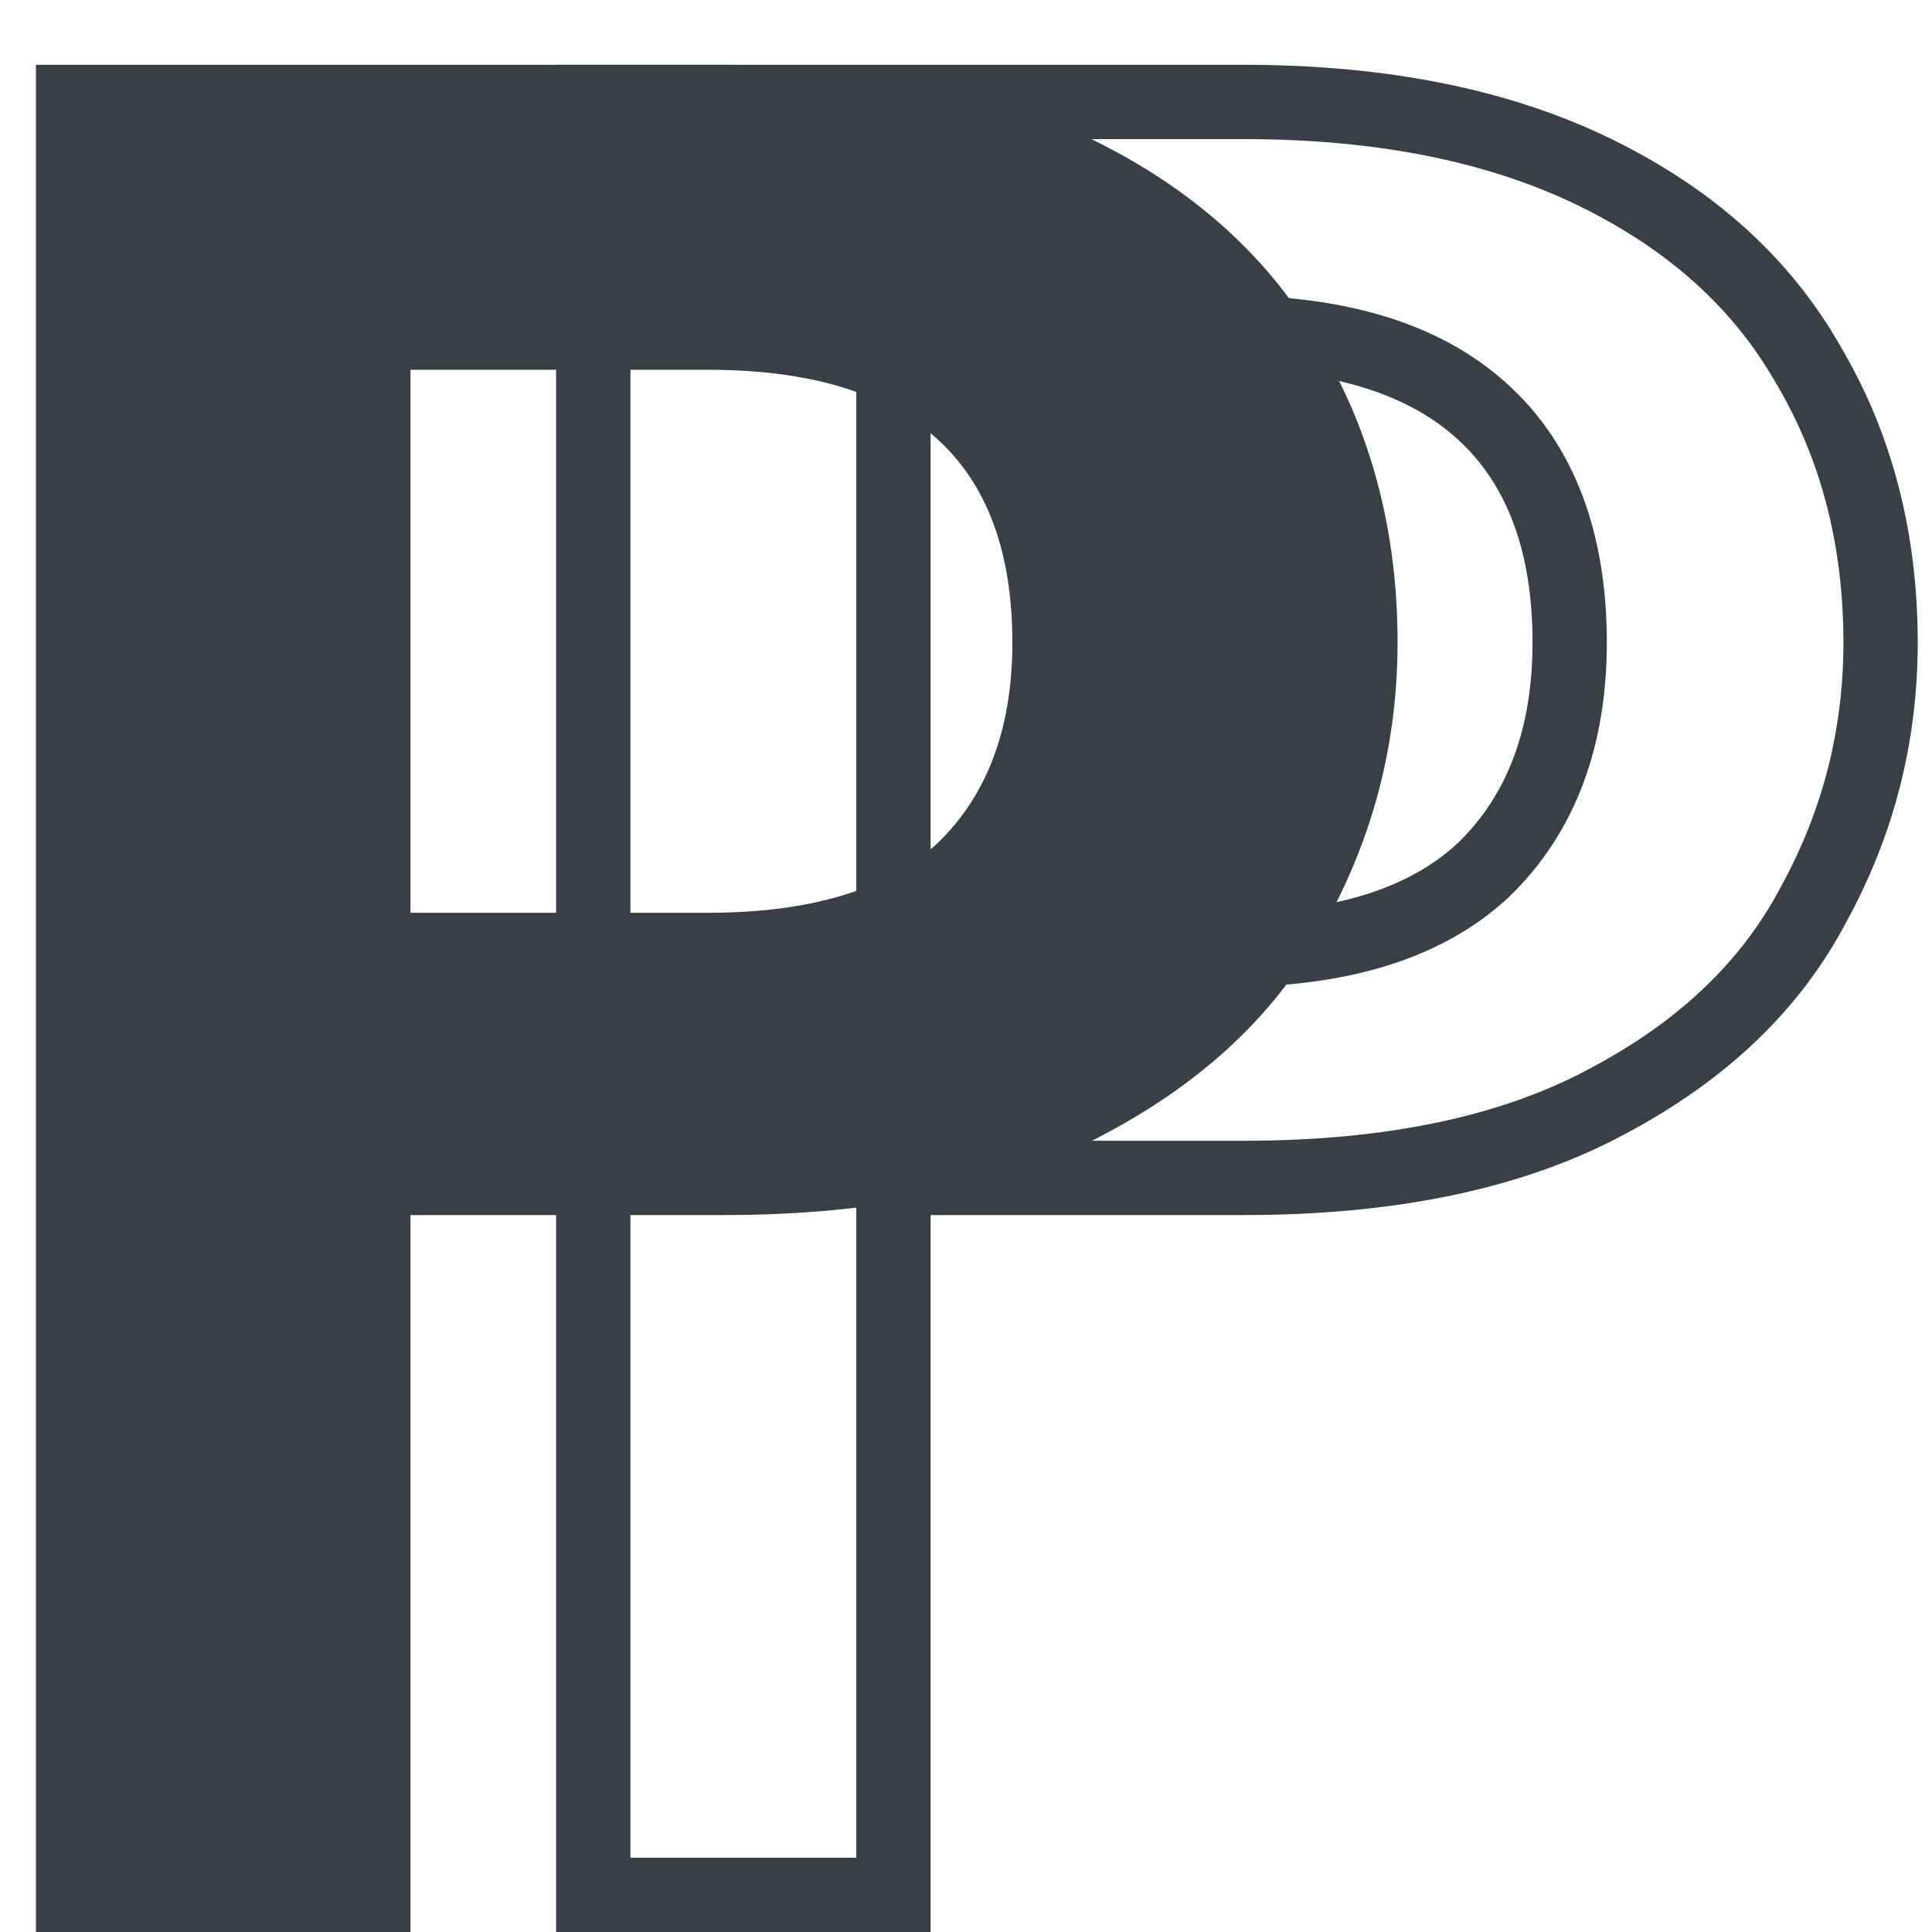 <svg width="100" height="100" viewBox="0 0 100 100" fill="none" xmlns="http://www.w3.org/2000/svg">
<path d="M72.338 33.262C72.338 38.431 71.092 43.277 68.6 47.8C66.2 52.323 62.369 55.969 57.107 58.739C51.938 61.508 45.384 62.892 37.446 62.892H21.246V100H1.861V3.354H37.446C44.923 3.354 51.292 4.646 56.553 7.231C61.815 9.815 65.738 13.369 68.323 17.892C71 22.415 72.338 27.538 72.338 33.262ZM36.615 47.246C41.969 47.246 45.938 46.046 48.523 43.646C51.107 41.154 52.4 37.692 52.4 33.262C52.4 23.846 47.138 19.139 36.615 19.139H21.246V47.246H36.615Z" fill="#3A3F45"/>
<path fill-rule="evenodd" clip-rule="evenodd" d="M92.14 45.97L92.154 45.944C94.333 41.99 95.415 37.782 95.415 33.262C95.415 28.165 94.231 23.729 91.936 19.851L91.921 19.826L91.906 19.801C89.75 16.026 86.442 12.973 81.781 10.683C77.172 8.419 71.415 7.2 64.369 7.2H32.63V96.154H44.323V59.046H64.369C71.888 59.046 77.766 57.731 82.214 55.348L82.239 55.335C86.93 52.866 90.143 49.732 92.125 45.997L92.14 45.97ZM95.246 17.892C92.661 13.369 88.738 9.815 83.477 7.231C78.215 4.646 71.846 3.354 64.369 3.354H28.784V100H48.169V62.892H64.369C72.307 62.892 78.861 61.508 84.03 58.739C89.292 55.969 93.123 52.323 95.523 47.8C98.015 43.277 99.261 38.431 99.261 33.262C99.261 27.538 97.923 22.415 95.246 17.892ZM78.09 46.44L78.063 46.465C74.475 49.796 69.374 51.092 63.538 51.092H44.323V15.292H63.538C69.293 15.292 74.329 16.57 77.941 19.803C81.635 23.108 83.169 27.843 83.169 33.262C83.169 38.476 81.621 43.035 78.115 46.415L78.09 46.44ZM48.169 47.246H63.538C68.892 47.246 72.861 46.046 75.446 43.646C78.03 41.154 79.323 37.692 79.323 33.262C79.323 23.846 74.061 19.139 63.538 19.139H48.169V47.246Z" fill="#3A3F45"/>
</svg>
